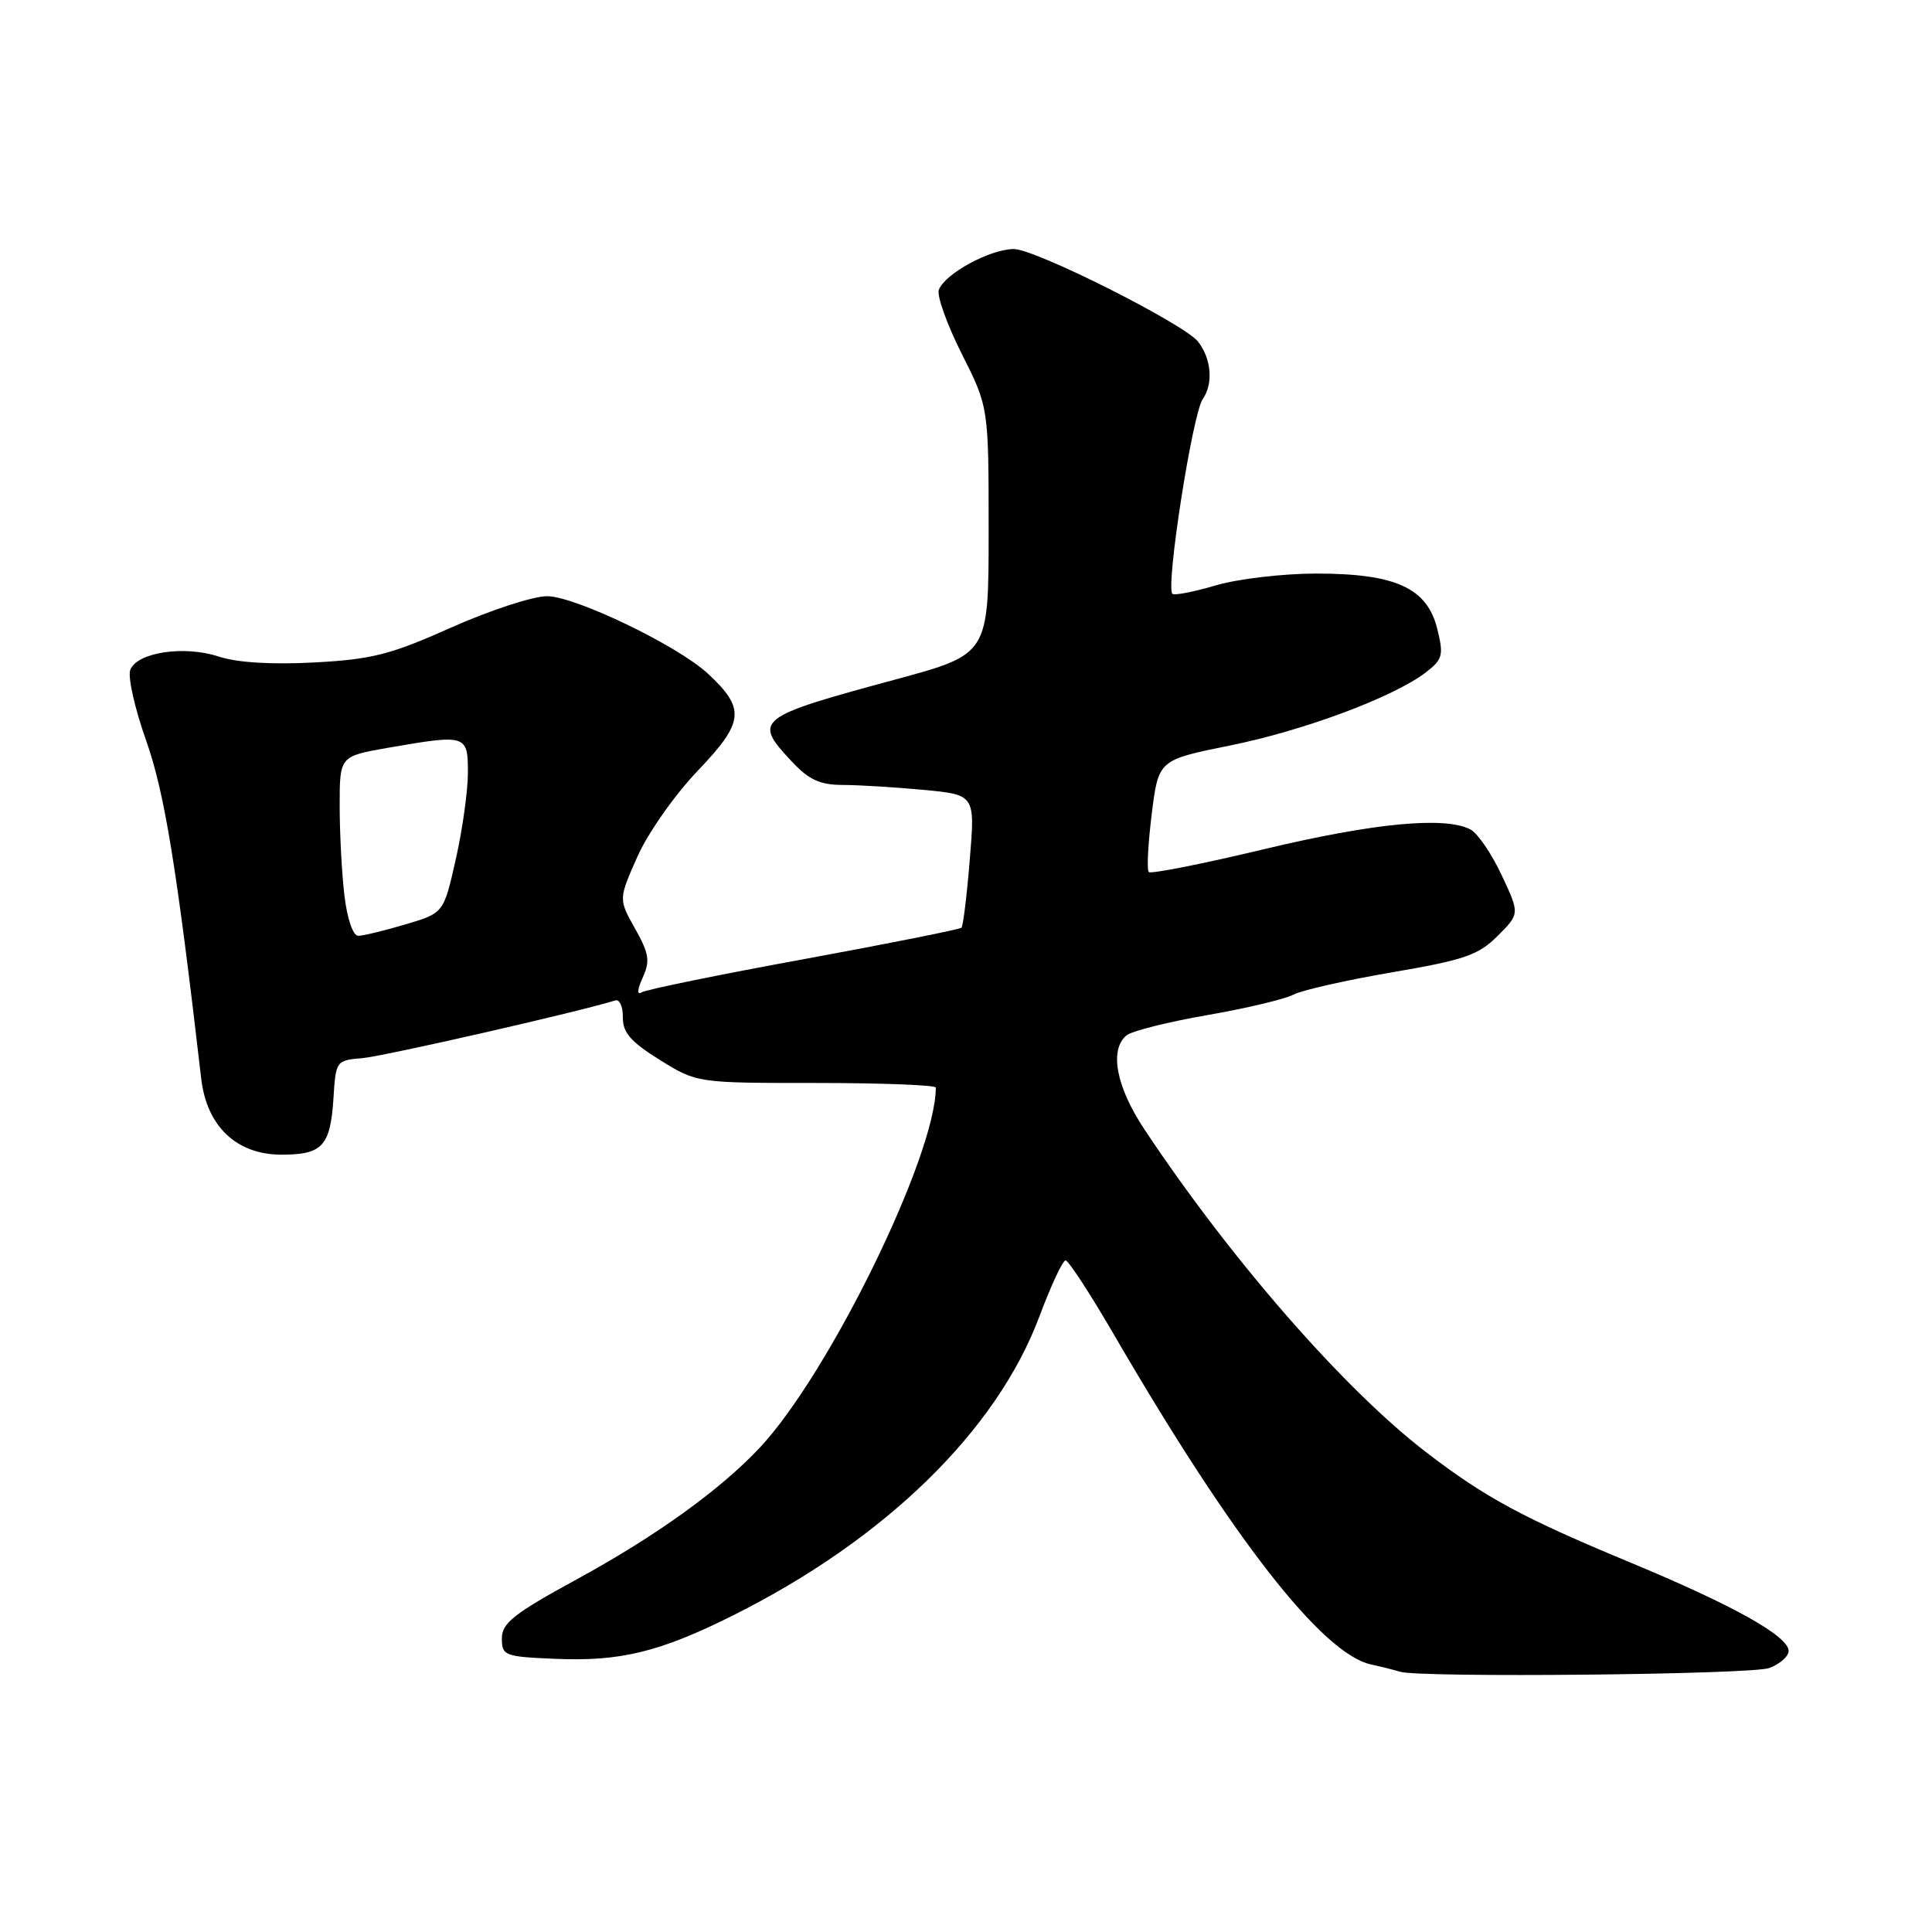 <?xml version="1.0" encoding="UTF-8" standalone="no"?>
<!DOCTYPE svg PUBLIC "-//W3C//DTD SVG 1.1//EN" "http://www.w3.org/Graphics/SVG/1.1/DTD/svg11.dtd" >
<svg xmlns="http://www.w3.org/2000/svg" xmlns:xlink="http://www.w3.org/1999/xlink" version="1.1" viewBox="0 0 256 256">
 <g >
 <path fill="currentColor"
d=" M 234.43 221.02 C 235.85 220.49 237.00 219.48 237.00 218.77 C 237.00 216.80 229.69 212.72 216.00 207.03 C 201.77 201.12 196.79 198.43 189.00 192.45 C 178.10 184.09 163.08 166.88 151.61 149.60 C 147.89 143.99 146.97 139.10 149.27 137.19 C 149.96 136.62 154.77 135.41 159.95 134.51 C 165.13 133.61 170.27 132.39 171.37 131.80 C 172.48 131.21 178.36 129.88 184.44 128.84 C 194.03 127.20 195.89 126.57 198.44 124.02 C 201.38 121.08 201.38 121.08 198.98 115.97 C 197.67 113.15 195.81 110.43 194.86 109.92 C 191.52 108.14 182.05 109.04 167.46 112.53 C 159.35 114.47 152.49 115.83 152.22 115.55 C 151.94 115.28 152.12 111.82 152.61 107.87 C 153.50 100.70 153.50 100.70 162.95 98.79 C 172.74 96.82 184.69 92.36 188.95 89.08 C 191.16 87.37 191.31 86.82 190.45 83.35 C 189.11 77.91 184.95 76.00 174.43 76.00 C 169.99 76.00 163.99 76.71 161.08 77.57 C 158.18 78.43 155.60 78.93 155.35 78.68 C 154.43 77.77 158.01 54.83 159.37 52.88 C 160.79 50.85 160.52 47.54 158.75 45.27 C 156.91 42.92 137.18 33.00 134.35 33.00 C 131.19 33.01 125.23 36.24 124.40 38.40 C 124.11 39.16 125.47 42.97 127.43 46.87 C 131.00 53.95 131.00 53.95 131.00 70.32 C 131.00 86.69 131.00 86.69 118.75 90.01 C 100.15 95.04 99.74 95.37 104.90 100.89 C 107.17 103.32 108.64 104.00 111.65 104.01 C 113.77 104.01 118.58 104.31 122.36 104.66 C 129.21 105.31 129.21 105.31 128.50 113.90 C 128.12 118.63 127.62 122.69 127.40 122.92 C 127.18 123.15 117.79 125.02 106.53 127.09 C 95.27 129.15 85.59 131.13 85.02 131.49 C 84.39 131.88 84.44 131.13 85.16 129.54 C 86.16 127.35 86.01 126.35 84.15 123.05 C 81.96 119.15 81.96 119.15 84.44 113.55 C 85.82 110.42 89.38 105.35 92.48 102.10 C 98.62 95.67 98.80 93.91 93.80 89.26 C 89.81 85.55 76.20 79.00 72.49 79.00 C 70.62 79.00 64.91 80.87 59.79 83.15 C 51.77 86.74 49.29 87.37 41.65 87.78 C 35.98 88.08 31.43 87.80 28.99 87.00 C 24.41 85.49 18.16 86.43 17.26 88.76 C 16.91 89.67 17.86 93.88 19.36 98.11 C 21.81 105.04 23.41 114.88 26.66 142.91 C 27.39 149.25 31.35 153.00 37.30 153.00 C 42.74 153.00 43.78 151.86 44.19 145.47 C 44.49 140.58 44.56 140.50 48.00 140.21 C 50.77 139.99 77.04 133.99 81.53 132.56 C 82.10 132.38 82.55 133.39 82.53 134.80 C 82.51 136.82 83.57 138.04 87.42 140.44 C 92.35 143.50 92.35 143.50 108.17 143.50 C 116.88 143.50 124.00 143.78 124.00 144.11 C 124.00 153.13 109.85 182.05 100.65 191.85 C 95.41 197.43 86.87 203.57 76.42 209.27 C 68.10 213.81 66.50 215.07 66.50 217.09 C 66.50 219.38 66.85 219.52 73.50 219.80 C 82.19 220.18 87.38 218.92 97.13 214.05 C 117.29 203.98 132.04 189.59 137.71 174.48 C 139.24 170.38 140.81 167.02 141.19 167.01 C 141.57 167.00 144.43 171.39 147.55 176.75 C 163.27 203.82 175.18 219.11 181.66 220.55 C 183.22 220.89 184.95 221.33 185.50 221.51 C 187.97 222.33 232.14 221.90 234.43 221.02 Z  M 45.65 118.75 C 45.30 115.86 45.01 110.51 45.01 106.85 C 45.00 100.21 45.00 100.21 51.33 99.10 C 61.82 97.28 62.00 97.33 62.00 102.38 C 62.00 104.78 61.28 109.96 60.39 113.87 C 58.79 120.99 58.79 120.99 53.71 122.49 C 50.92 123.32 48.11 124.00 47.46 124.00 C 46.78 124.00 46.01 121.76 45.65 118.75 Z "/>
</g>
</svg>
